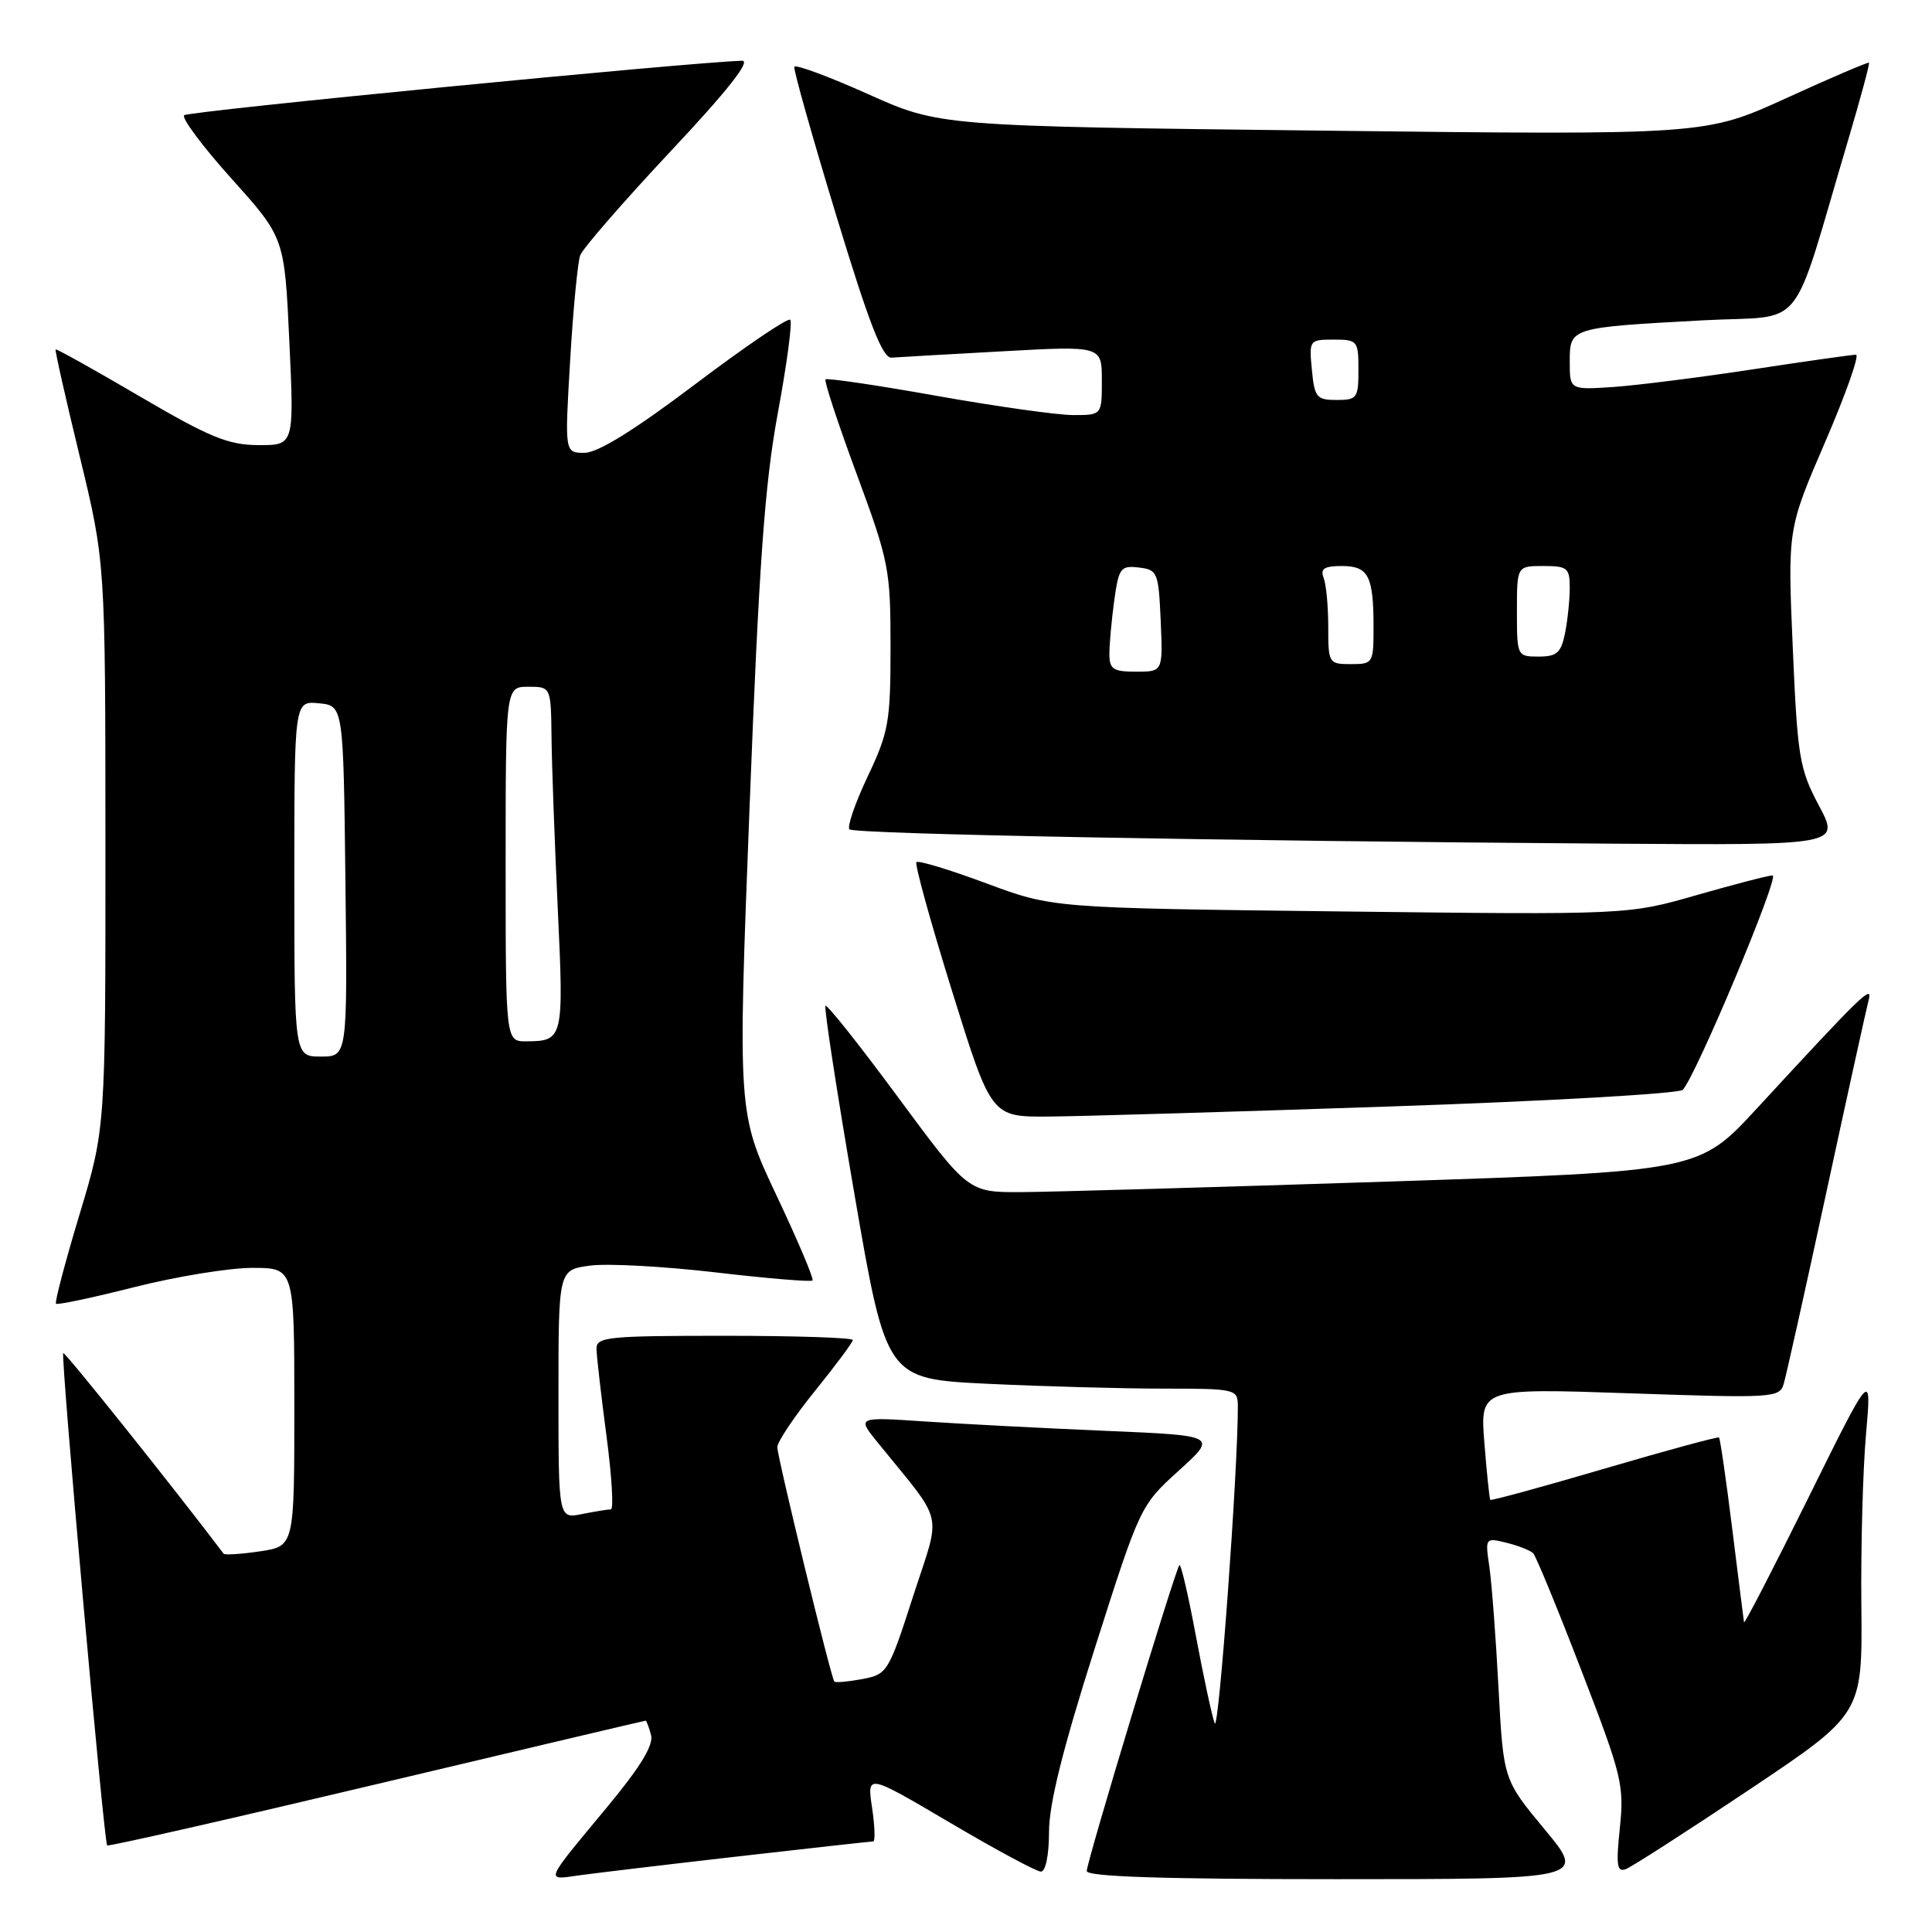 <?xml version="1.0" encoding="UTF-8" standalone="no"?>
<!DOCTYPE svg PUBLIC "-//W3C//DTD SVG 1.1//EN" "http://www.w3.org/Graphics/SVG/1.1/DTD/svg11.dtd" >
<svg xmlns="http://www.w3.org/2000/svg" xmlns:xlink="http://www.w3.org/1999/xlink" version="1.1" viewBox="0 0 256 256">
 <g >
 <path fill="currentColor"
d=" M 97.84 245.98 C 107.37 244.89 115.41 244.00 115.70 244.00 C 115.99 244.00 115.92 241.98 115.55 239.51 C 114.88 235.03 114.88 235.03 125.87 241.51 C 131.92 245.08 137.35 248.00 137.93 248.00 C 138.55 248.00 139.00 245.79 139.00 242.73 C 139.00 239.04 140.82 231.75 145.04 218.48 C 151.07 199.55 151.10 199.49 156.20 194.86 C 161.32 190.22 161.32 190.22 146.41 189.59 C 138.21 189.24 127.46 188.68 122.53 188.35 C 113.55 187.75 113.55 187.75 116.29 191.13 C 125.27 202.22 124.74 199.93 121.00 211.49 C 117.73 221.62 117.58 221.86 114.23 222.49 C 112.34 222.84 110.68 222.99 110.55 222.81 C 110.09 222.23 103.00 193.06 103.00 191.76 C 103.00 191.05 105.25 187.69 108.00 184.29 C 110.75 180.89 113.00 177.86 113.00 177.56 C 113.00 177.25 105.35 177.00 96.00 177.00 C 80.46 177.00 79.00 177.15 79.04 178.75 C 79.06 179.71 79.65 184.89 80.36 190.25 C 81.07 195.61 81.33 200.00 80.95 200.00 C 80.56 200.00 78.84 200.28 77.12 200.62 C 74.00 201.25 74.00 201.25 74.00 184.76 C 74.00 168.26 74.00 168.26 78.19 167.70 C 80.49 167.39 87.98 167.80 94.83 168.60 C 101.68 169.40 107.45 169.88 107.66 169.67 C 107.87 169.46 105.72 164.39 102.89 158.40 C 97.75 147.50 97.75 147.50 99.32 107.00 C 100.57 74.63 101.33 64.13 103.07 54.71 C 104.27 48.23 105.01 42.67 104.71 42.37 C 104.40 42.07 98.74 45.91 92.12 50.91 C 84.05 57.00 79.22 60.00 77.45 60.00 C 74.82 60.00 74.82 60.00 75.55 47.75 C 75.94 41.01 76.55 34.75 76.88 33.83 C 77.22 32.92 82.60 26.73 88.83 20.08 C 96.40 12.02 99.55 8.02 98.33 8.05 C 91.44 8.24 24.94 14.73 24.40 15.27 C 24.03 15.63 26.87 19.44 30.72 23.72 C 37.70 31.50 37.70 31.50 38.34 45.25 C 38.98 59.00 38.98 59.00 34.24 58.98 C 30.24 58.96 27.80 57.96 18.53 52.53 C 12.50 48.99 7.48 46.19 7.37 46.30 C 7.26 46.41 8.70 52.80 10.57 60.50 C 13.96 74.50 13.96 74.50 13.97 112.00 C 13.98 149.50 13.98 149.50 10.53 160.95 C 8.63 167.25 7.23 172.56 7.42 172.75 C 7.61 172.94 12.28 171.95 17.81 170.55 C 23.34 169.15 30.37 168.00 33.43 168.00 C 39.00 168.00 39.00 168.00 39.00 186.44 C 39.00 204.88 39.00 204.88 34.45 205.56 C 31.95 205.93 29.78 206.07 29.63 205.87 C 22.91 196.99 8.59 179.08 8.38 179.29 C 8.02 179.65 13.77 244.11 14.20 244.53 C 14.36 244.69 30.43 241.04 49.91 236.41 C 69.38 231.79 85.42 228.00 85.54 228.00 C 85.67 228.00 85.99 228.86 86.27 229.92 C 86.62 231.25 84.81 234.20 80.37 239.54 C 72.07 249.53 72.23 249.14 76.68 248.50 C 78.78 248.21 88.30 247.07 97.84 245.98 Z  M 204.68 242.41 C 199.21 235.82 199.21 235.82 198.56 223.66 C 198.21 216.97 197.66 209.75 197.35 207.61 C 196.78 203.75 196.80 203.73 199.64 204.43 C 201.21 204.82 202.80 205.45 203.16 205.82 C 203.52 206.19 206.40 213.18 209.54 221.34 C 214.91 235.25 215.23 236.54 214.64 242.19 C 214.12 247.19 214.25 248.12 215.45 247.66 C 216.24 247.35 223.62 242.61 231.84 237.11 C 246.78 227.11 246.78 227.11 246.64 212.81 C 246.56 204.94 246.84 194.68 247.26 190.00 C 248.01 181.50 248.01 181.50 239.60 198.50 C 234.97 207.85 231.14 215.26 231.09 214.96 C 231.04 214.67 230.34 209.09 229.53 202.58 C 228.72 196.06 227.93 190.62 227.78 190.48 C 227.63 190.34 220.78 192.20 212.58 194.61 C 204.37 197.02 197.57 198.88 197.47 198.74 C 197.36 198.61 197.01 195.22 196.69 191.22 C 196.11 183.94 196.11 183.94 215.94 184.62 C 234.88 185.27 235.80 185.22 236.34 183.40 C 236.66 182.36 239.21 170.93 242.00 158.00 C 244.79 145.07 247.32 133.60 247.61 132.50 C 248.17 130.36 246.75 131.74 232.81 146.86 C 225.11 155.21 225.11 155.21 183.81 156.57 C 161.09 157.31 139.31 157.94 135.40 157.96 C 128.31 158.00 128.31 158.00 119.04 145.45 C 113.94 138.54 109.60 133.07 109.38 133.28 C 109.17 133.50 110.89 144.71 113.21 158.19 C 117.43 182.71 117.43 182.71 130.87 183.36 C 138.27 183.71 148.75 184.00 154.16 184.00 C 163.69 184.00 164.00 184.07 164.02 186.25 C 164.07 194.37 161.49 229.84 160.95 228.34 C 160.58 227.33 159.46 222.12 158.46 216.76 C 157.46 211.41 156.48 207.19 156.28 207.38 C 155.74 207.92 144.00 246.68 144.00 247.92 C 144.00 248.67 154.09 249.00 177.08 249.00 C 210.15 249.00 210.15 249.00 204.68 242.41 Z  M 184.29 146.61 C 205.07 145.91 222.48 144.91 222.97 144.41 C 224.69 142.64 235.86 116.00 234.88 116.00 C 234.33 116.00 229.79 117.18 224.80 118.61 C 215.72 121.22 215.72 121.22 177.61 120.77 C 139.50 120.32 139.50 120.32 130.70 117.05 C 125.86 115.25 121.69 113.98 121.43 114.24 C 121.18 114.49 123.31 122.19 126.16 131.35 C 131.35 148.00 131.35 148.00 138.93 147.95 C 143.09 147.92 163.50 147.32 184.29 146.61 Z  M 241.02 106.75 C 238.43 101.87 238.18 100.38 237.55 85.80 C 236.87 70.10 236.87 70.10 241.85 58.55 C 244.59 52.20 246.42 47.00 245.93 47.00 C 245.43 47.00 239.28 47.87 232.26 48.94 C 225.24 50.01 216.91 51.06 213.75 51.28 C 208.00 51.66 208.00 51.66 208.00 47.91 C 208.00 43.40 207.99 43.40 225.74 42.44 C 239.54 41.70 237.11 44.73 244.90 18.52 C 246.53 13.02 247.77 8.43 247.65 8.31 C 247.53 8.20 242.60 10.30 236.70 13.00 C 225.97 17.90 225.97 17.90 175.24 17.31 C 124.50 16.72 124.50 16.72 115.00 12.46 C 109.78 10.12 105.39 8.50 105.25 8.85 C 105.12 9.21 107.61 18.05 110.79 28.50 C 115.16 42.89 116.94 47.47 118.13 47.39 C 118.99 47.32 125.61 46.95 132.85 46.55 C 146.00 45.82 146.00 45.82 146.00 50.41 C 146.00 55.00 146.00 55.00 142.21 55.00 C 140.13 55.00 131.97 53.85 124.10 52.45 C 116.22 51.04 109.60 50.07 109.39 50.27 C 109.18 50.48 111.04 56.12 113.51 62.80 C 117.80 74.42 118.00 75.43 118.00 85.73 C 118.00 95.64 117.76 97.01 114.97 102.89 C 113.31 106.41 112.22 109.56 112.56 109.89 C 113.19 110.52 161.49 111.43 213.65 111.79 C 243.81 112.00 243.81 112.00 241.02 106.75 Z  M 39.00 116.44 C 39.00 92.87 39.00 92.87 42.25 93.19 C 45.50 93.50 45.50 93.50 45.77 116.75 C 46.04 140.00 46.04 140.00 42.52 140.00 C 39.00 140.00 39.00 140.00 39.00 116.44 Z  M 67.00 114.50 C 67.00 91.00 67.00 91.00 70.00 91.00 C 73.00 91.00 73.00 91.00 73.08 97.75 C 73.12 101.46 73.50 111.70 73.91 120.50 C 74.72 137.64 74.64 137.96 69.75 137.98 C 67.00 138.00 67.00 138.00 67.00 114.50 Z  M 147.00 86.64 C 147.00 85.34 147.29 82.17 147.64 79.59 C 148.24 75.25 148.49 74.92 150.89 75.20 C 153.38 75.49 153.51 75.81 153.80 82.25 C 154.09 89.00 154.09 89.00 150.55 89.00 C 147.49 89.00 147.00 88.68 147.00 86.64 Z  M 176.00 83.08 C 176.00 80.38 175.73 77.45 175.39 76.58 C 174.92 75.36 175.46 75.00 177.79 75.00 C 181.32 75.00 182.00 76.30 182.00 83.08 C 182.00 87.88 181.93 88.00 179.00 88.00 C 176.07 88.00 176.00 87.88 176.00 83.08 Z  M 201.00 81.00 C 201.00 75.00 201.00 75.00 204.50 75.00 C 207.69 75.00 208.00 75.26 208.00 77.88 C 208.00 79.46 207.72 82.16 207.38 83.88 C 206.85 86.51 206.29 87.00 203.88 87.00 C 201.03 87.00 201.00 86.94 201.00 81.00 Z  M 173.83 49.00 C 173.45 45.07 173.50 45.00 176.72 45.00 C 179.88 45.00 180.00 45.15 180.00 49.00 C 180.00 52.75 179.82 53.00 177.11 53.00 C 174.46 53.00 174.18 52.66 173.83 49.00 Z "/>
</g>
</svg>